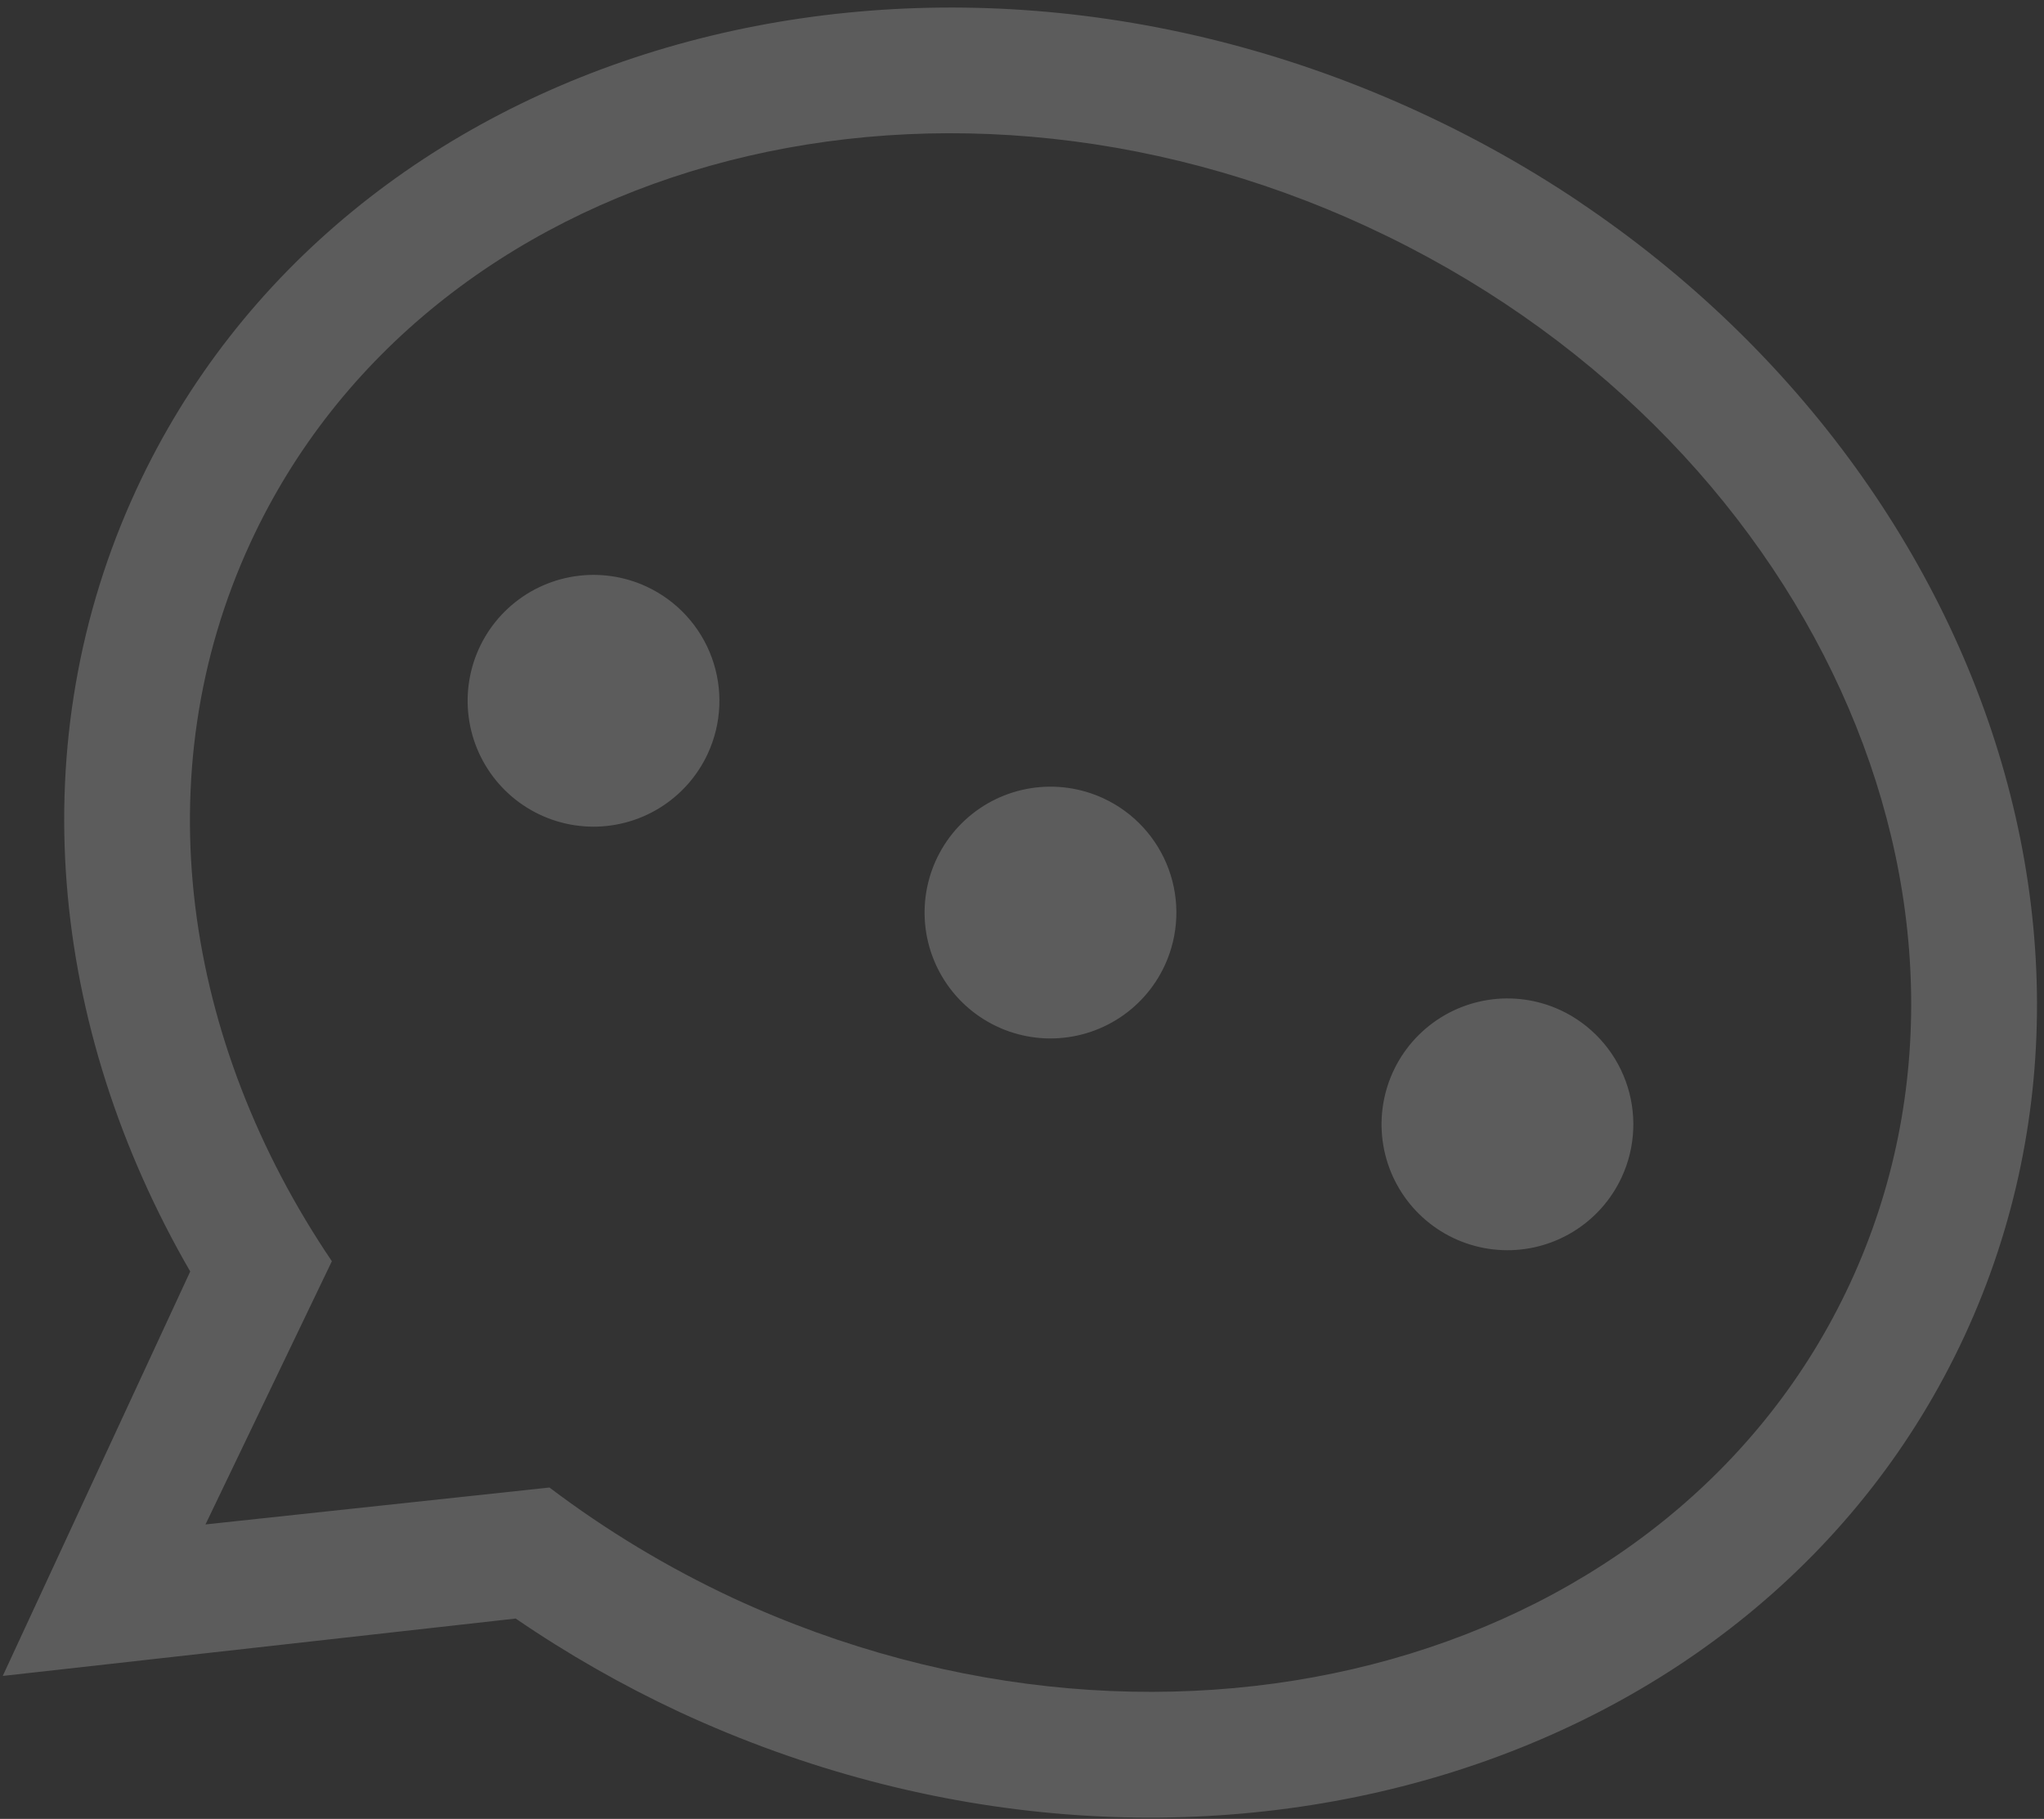 <svg width="209" height="186" viewBox="0 0 209 186" fill="none" xmlns="http://www.w3.org/2000/svg">
<rect x="0" y="0" width="209" height="186" fill="#333333" stroke="none"/>
<path d="M66.102 59.981C63.791 58.91 61.216 58.549 58.7 58.942C56.184 59.335 53.842 60.466 51.969 62.19C50.095 63.915 48.776 66.156 48.176 68.63C47.577 71.105 47.725 73.702 48.601 76.093C49.477 78.483 51.043 80.56 53.1 82.061C55.157 83.562 57.612 84.419 60.156 84.524C62.7 84.629 65.218 83.978 67.392 82.652C69.566 81.326 71.297 79.385 72.368 77.075C73.804 73.977 73.95 70.436 72.775 67.23C71.6 64.025 69.199 61.417 66.102 59.981ZM112.826 81.637C110.516 80.566 107.94 80.205 105.424 80.598C102.909 80.991 100.566 82.121 98.693 83.846C96.82 85.57 95.5 87.812 94.901 90.286C94.301 92.761 94.449 95.358 95.325 97.748C96.202 100.139 97.767 102.216 99.824 103.717C101.881 105.217 104.337 106.075 106.881 106.18C109.425 106.285 111.943 105.633 114.116 104.307C116.29 102.981 118.022 101.041 119.092 98.731C120.528 95.633 120.675 92.093 119.5 88.888C118.326 85.683 115.926 83.075 112.83 81.639L112.826 81.637ZM159.55 103.293C157.24 102.222 154.664 101.86 152.149 102.254C149.633 102.647 147.291 103.777 145.417 105.502C143.544 107.226 142.224 109.467 141.625 111.942C141.026 114.417 141.173 117.013 142.05 119.404C142.926 121.795 144.492 123.872 146.549 125.372C148.605 126.873 151.061 127.73 153.605 127.835C156.149 127.941 158.667 127.289 160.841 125.963C163.015 124.637 164.746 122.696 165.817 120.386C167.252 117.289 167.399 113.749 166.224 110.544C165.05 107.338 162.651 104.731 159.554 103.294L159.55 103.293ZM145.314 11.55C93.717 -12.364 34.895 4.845 13.964 50.006C2.002 75.814 5.05 105.14 19.45 130.022L0.281 171.381L52.73 165.512C58.054 169.157 63.668 172.358 69.514 175.086C121.127 199.007 179.934 181.791 200.865 136.63C221.796 91.47 196.927 35.472 145.314 11.55ZM74.932 163.407C68.303 160.311 62.018 156.526 56.182 152.113L21.013 155.887L33.935 128.97C18.744 106.531 14.636 79.17 25.644 55.419C43.579 16.722 94.736 2.297 139.897 23.229C185.058 44.16 207.12 92.51 189.181 131.215C171.242 169.92 120.077 184.331 74.932 163.407Z" fill="white" fill-opacity="0.2"/>
</svg>
